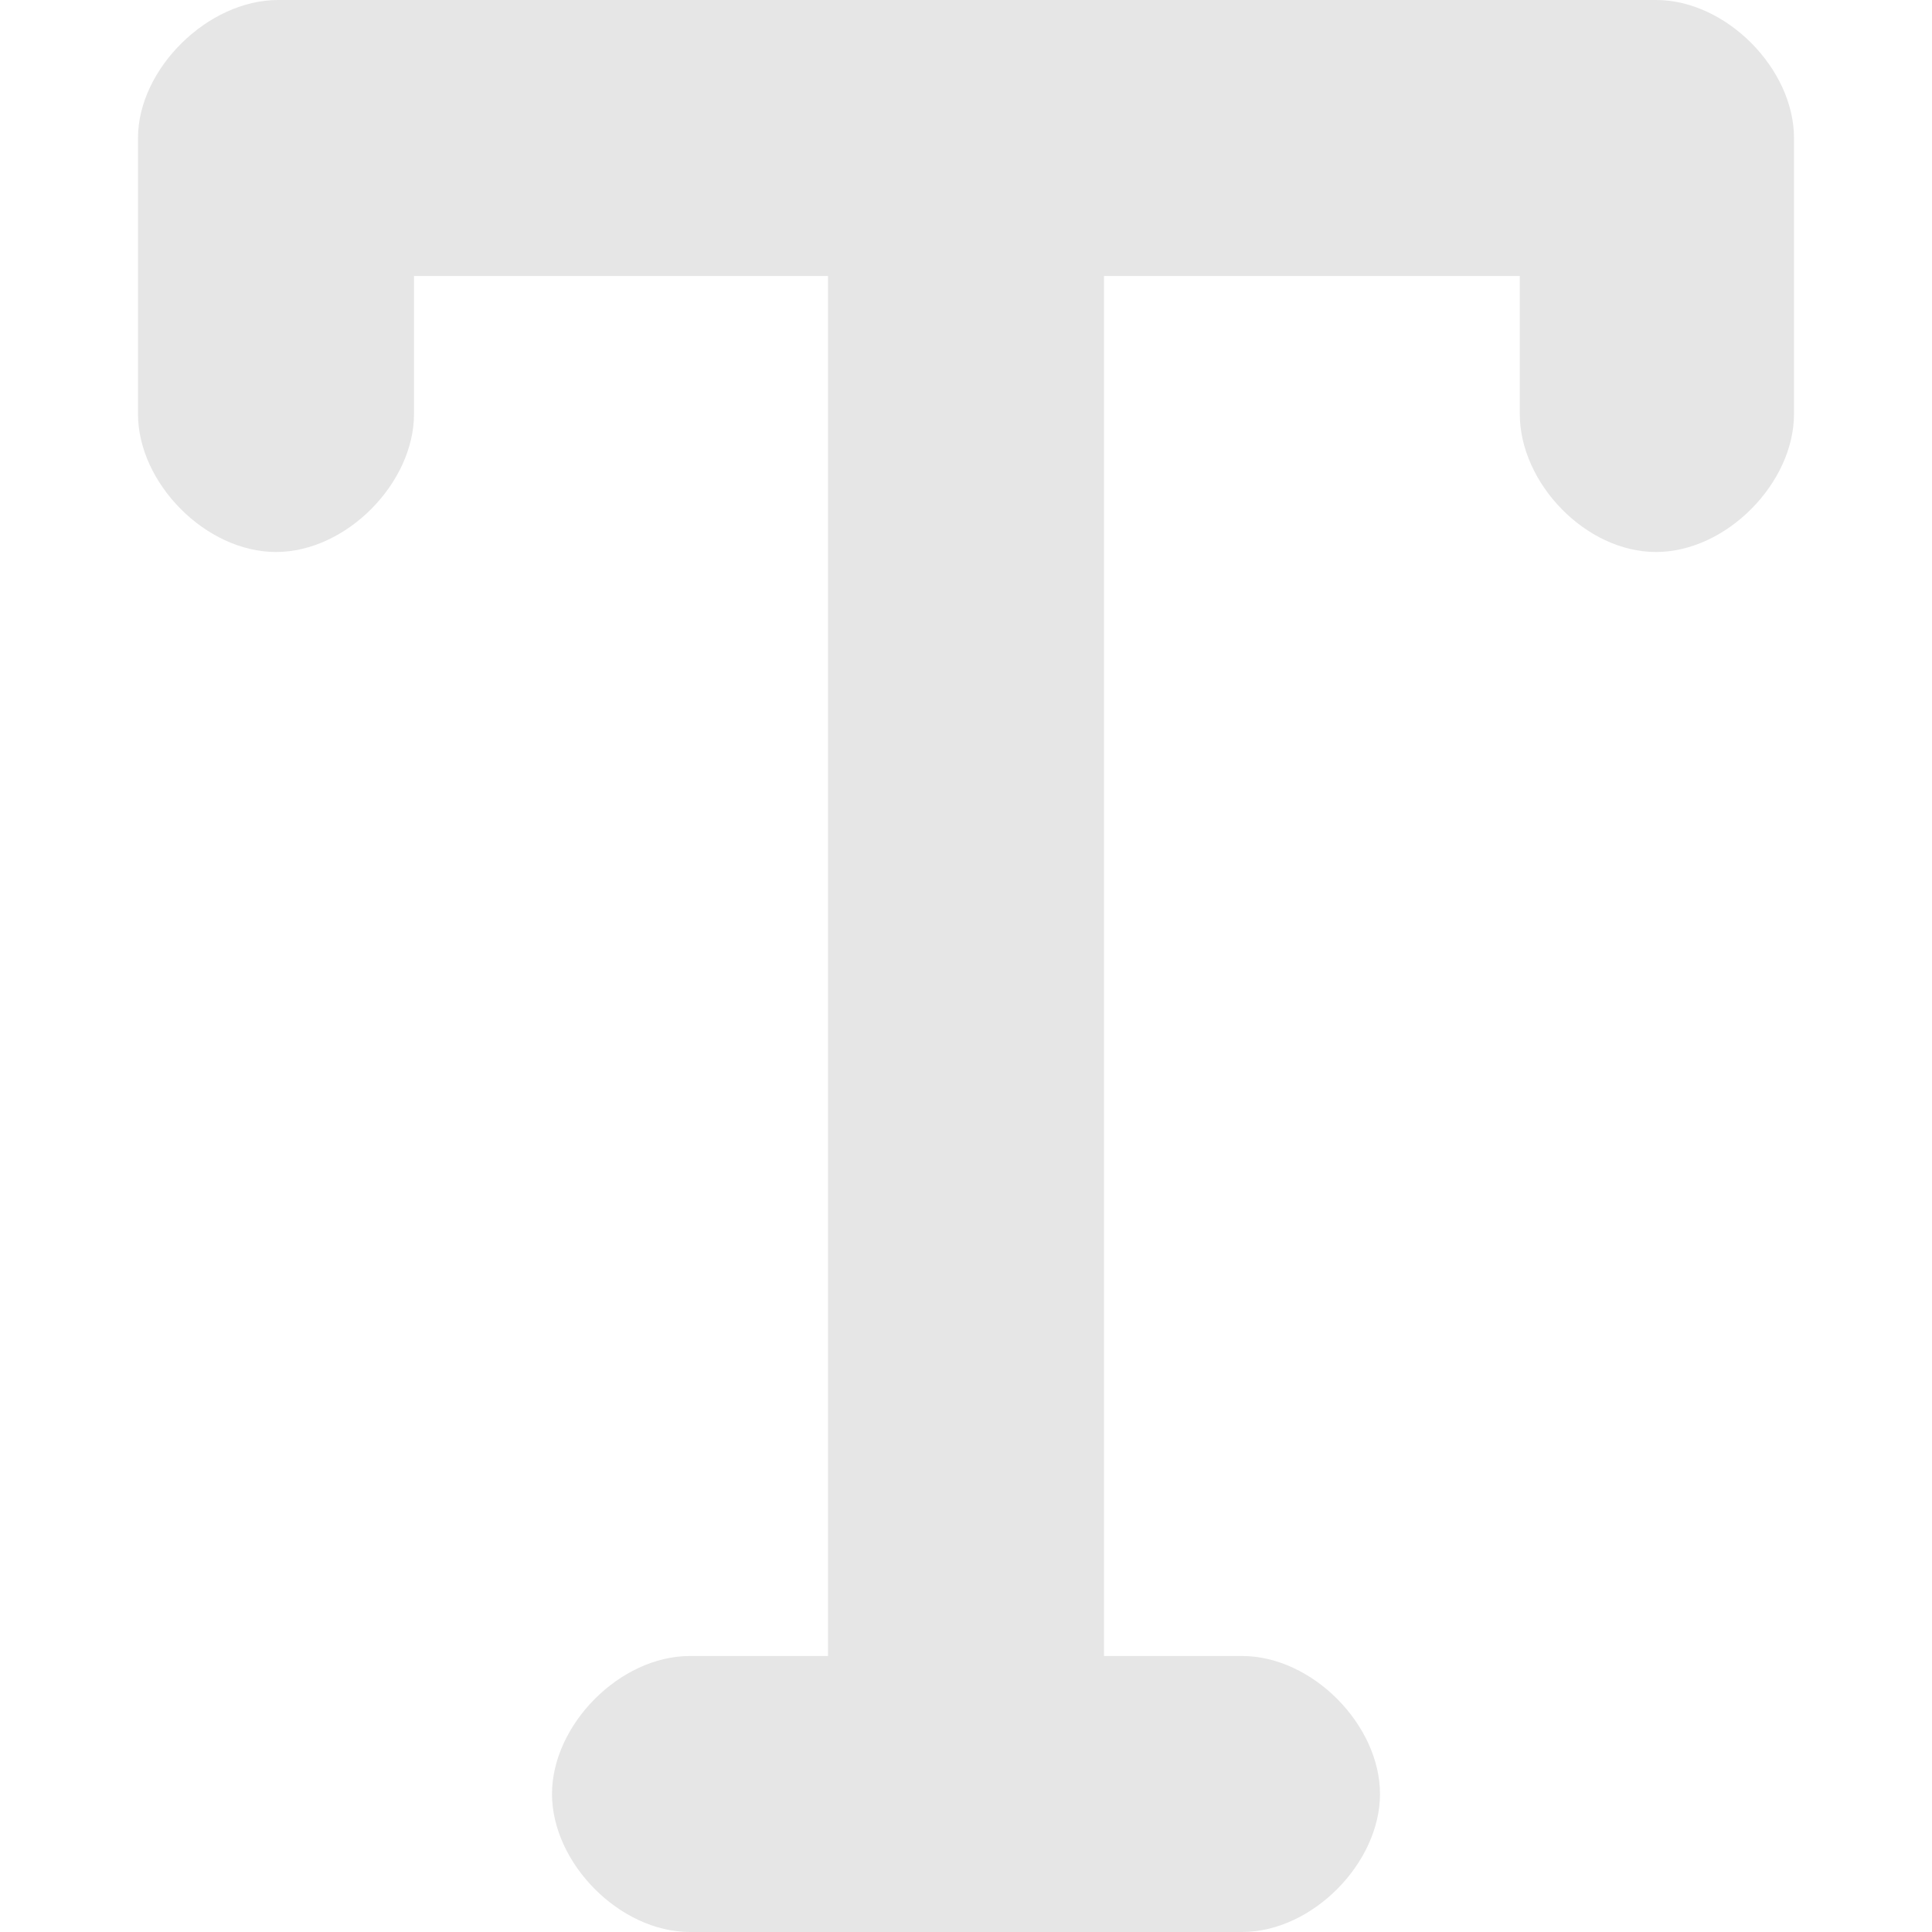 <svg id="sampler-charStyle" xmlns="http://www.w3.org/2000/svg" xmlns:xlink="http://www.w3.org/1999/xlink" preserveAspectRatio="xMidYMid" width="100%" height="100%" viewBox="0 0 14 14">
<path fill="#e6e6e6" d="M11.013,2.000 L11.013,3.000 C11.013,3.500 11.490,4.000 12.000,4.000 C12.510,4.000 13.000,3.500 13.000,3.000 L13.000,1.000 C13.000,0.500 12.510,0.000 12.000,0.000 L2.015,0.000 C1.505,0.000 1.000,0.500 1.000,1.000 L1.000,3.000 C1.000,3.500 1.490,4.000 2.000,4.000 C2.510,4.000 3.000,3.500 3.000,3.000 L3.000,2.000 L6.000,2.000 L6.000,12.000 L5.000,12.000 C4.490,12.000 4.000,12.500 4.000,13.000 C4.000,13.500 4.490,14.000 5.000,14.000 L9.000,14.000 C9.510,14.000 10.000,13.500 10.000,13.000 C10.000,12.500 9.510,12.000 9.000,12.000 L8.000,12.000 L8.000,2.000 L11.013,2.000 Z"/>
</svg>
